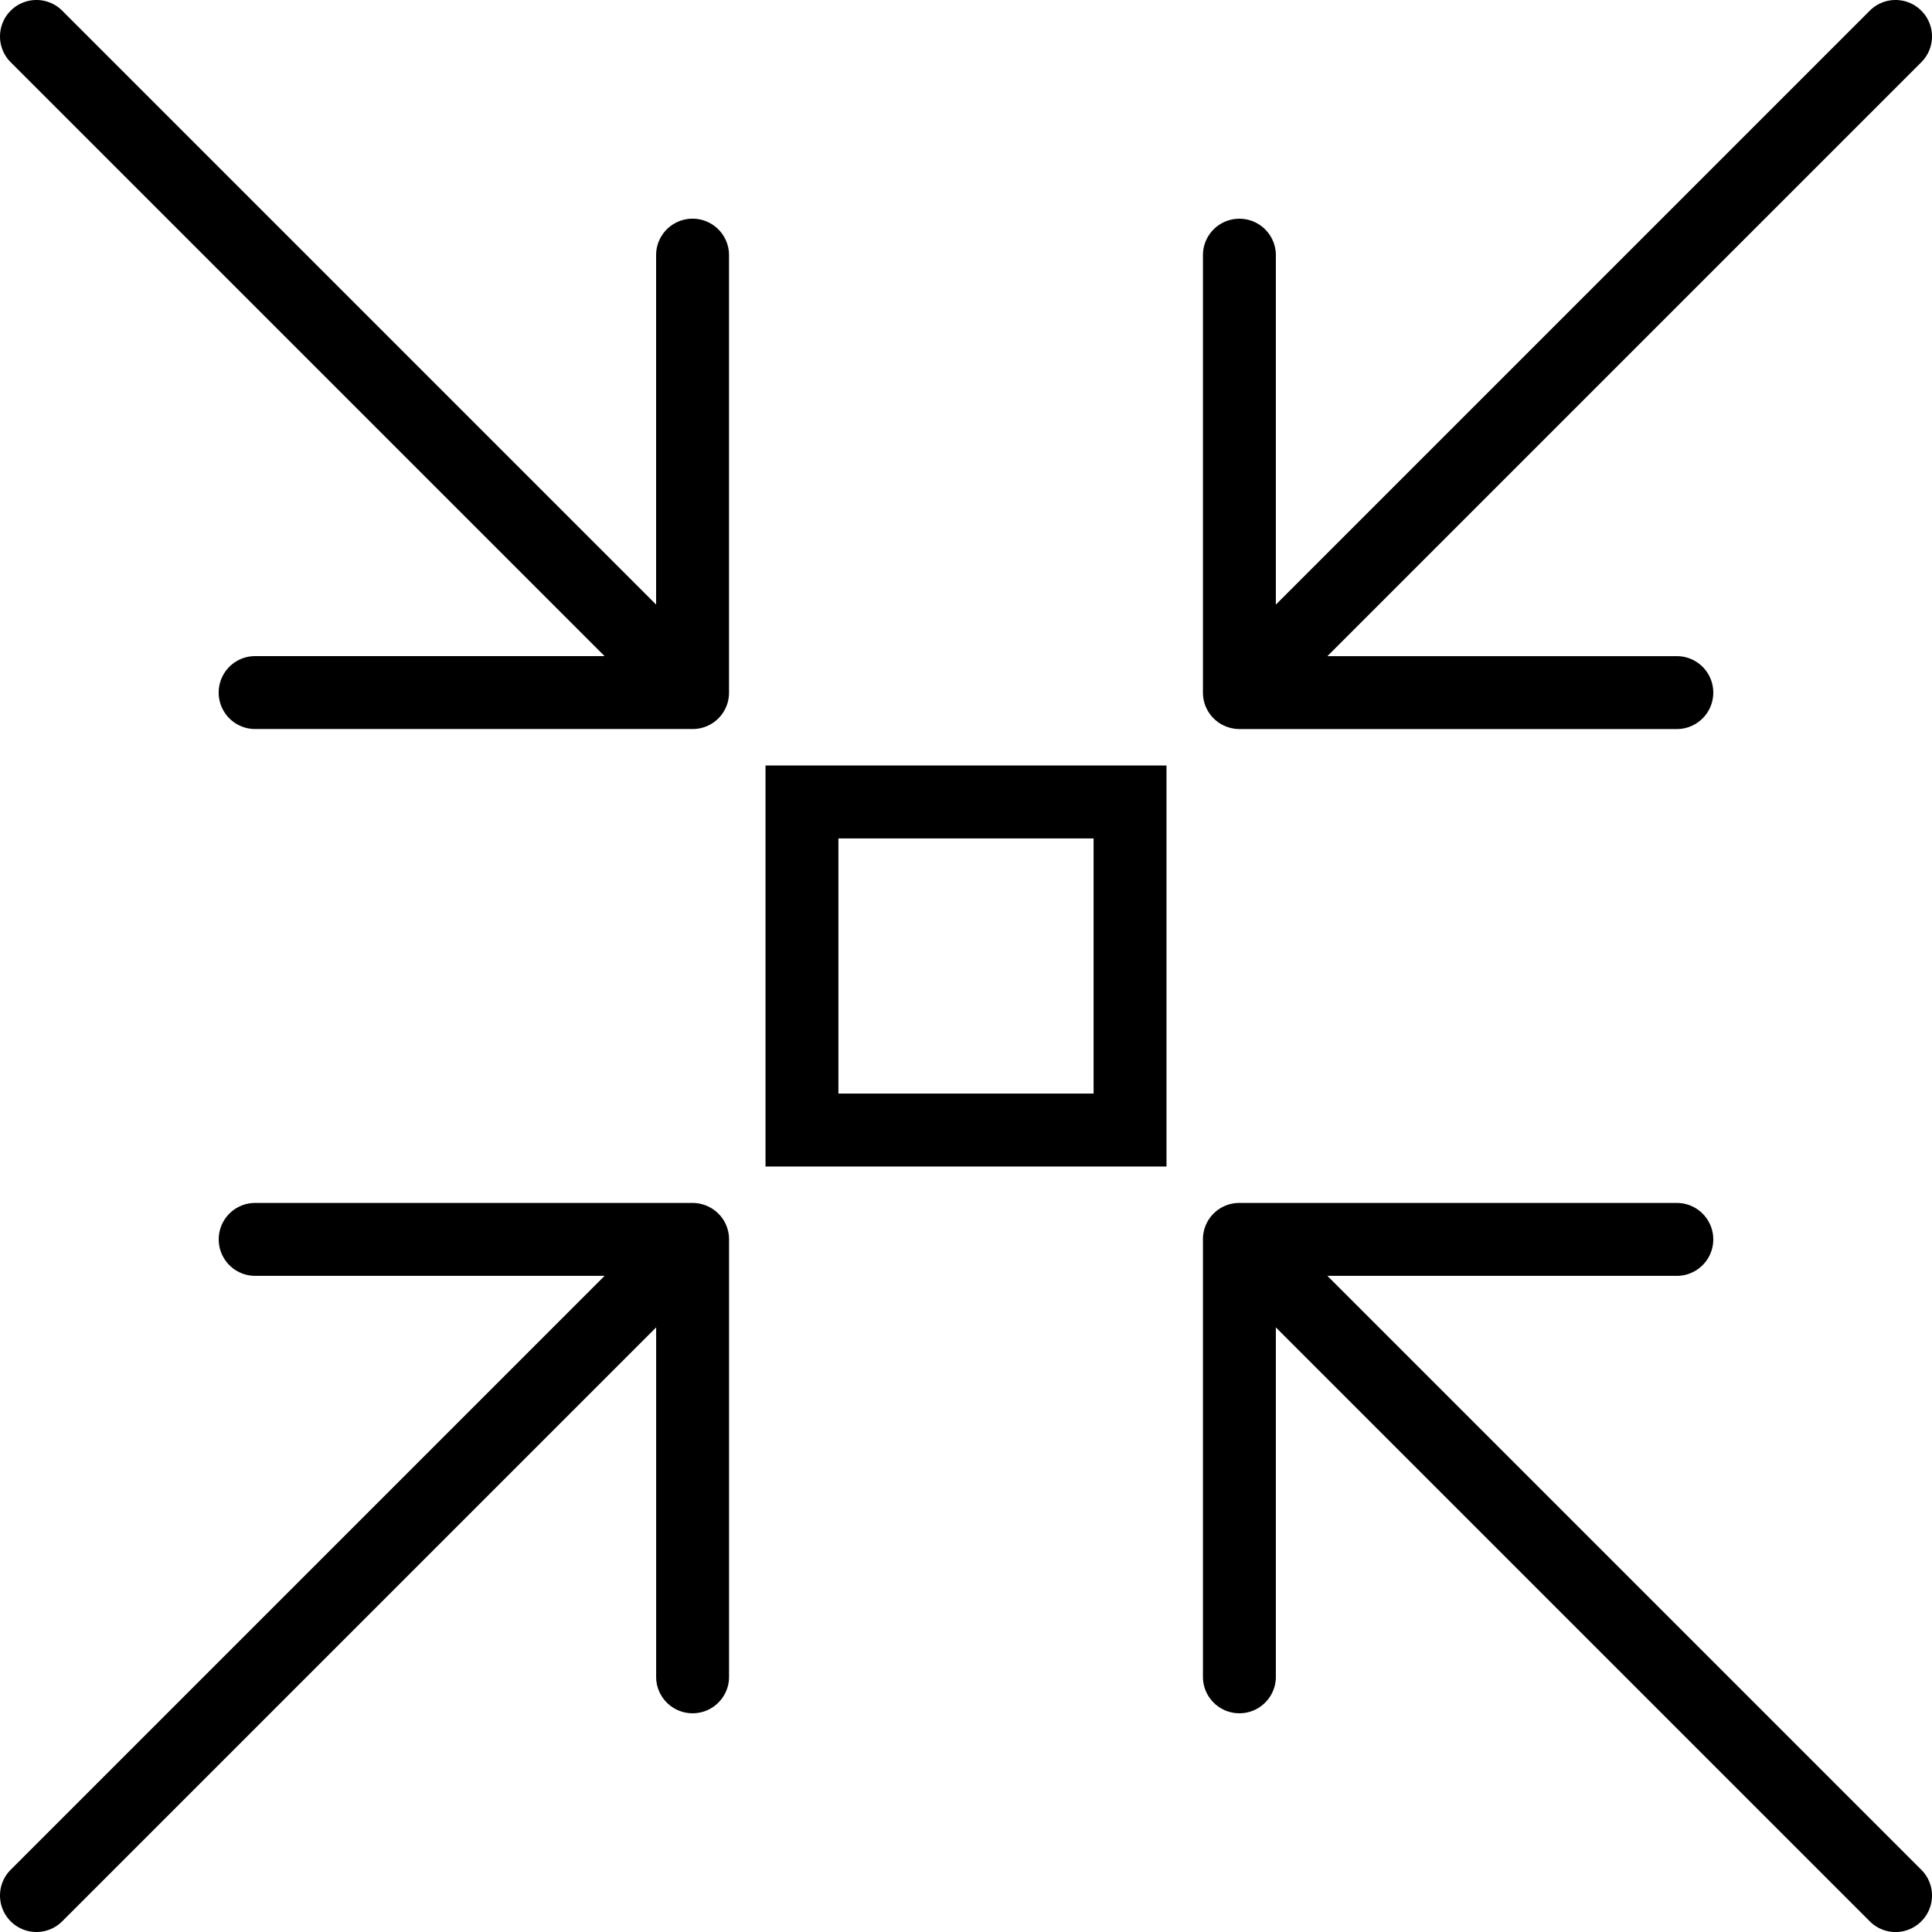 <svg xmlns="http://www.w3.org/2000/svg" viewBox="0 0 53 53"><path d="M36.414 35H46a1 1 0 1 0 0-2H34a.996.996 0 0 0-1 1v12a1 1 0 1 0 2 0v-9.586l16.293 16.293a.997.997 0 0 0 1.414 0 .999.999 0 0 0 0-1.414L36.414 35zM16.585 17.999H6.999a1 1 0 1 0 0 2h12a.996.996 0 0 0 1-1v-12a1 1 0 1 0-2 0v9.586L1.707.293A.999.999 0 1 0 .293 1.707l16.292 16.292zm2.797 15.078A1.01 1.01 0 0 0 19 33H7a1 1 0 1 0 0 2h9.586L.293 51.293a.999.999 0 1 0 1.414 1.414L18 36.414V46a1 1 0 1 0 2 0V34a.996.996 0 0 0-.618-.923zm14.236-13.154c.122.05.252.077.382.077h12a1 1 0 1 0 0-2h-9.586L52.707 1.707A.999.999 0 1 0 51.293.293L35 16.586V7a1 1 0 1 0-2 0v12a.996.996 0 0 0 .618.923zM21 32h11V21H21v11zm2-9h7v7h-7v-7z"/></svg>